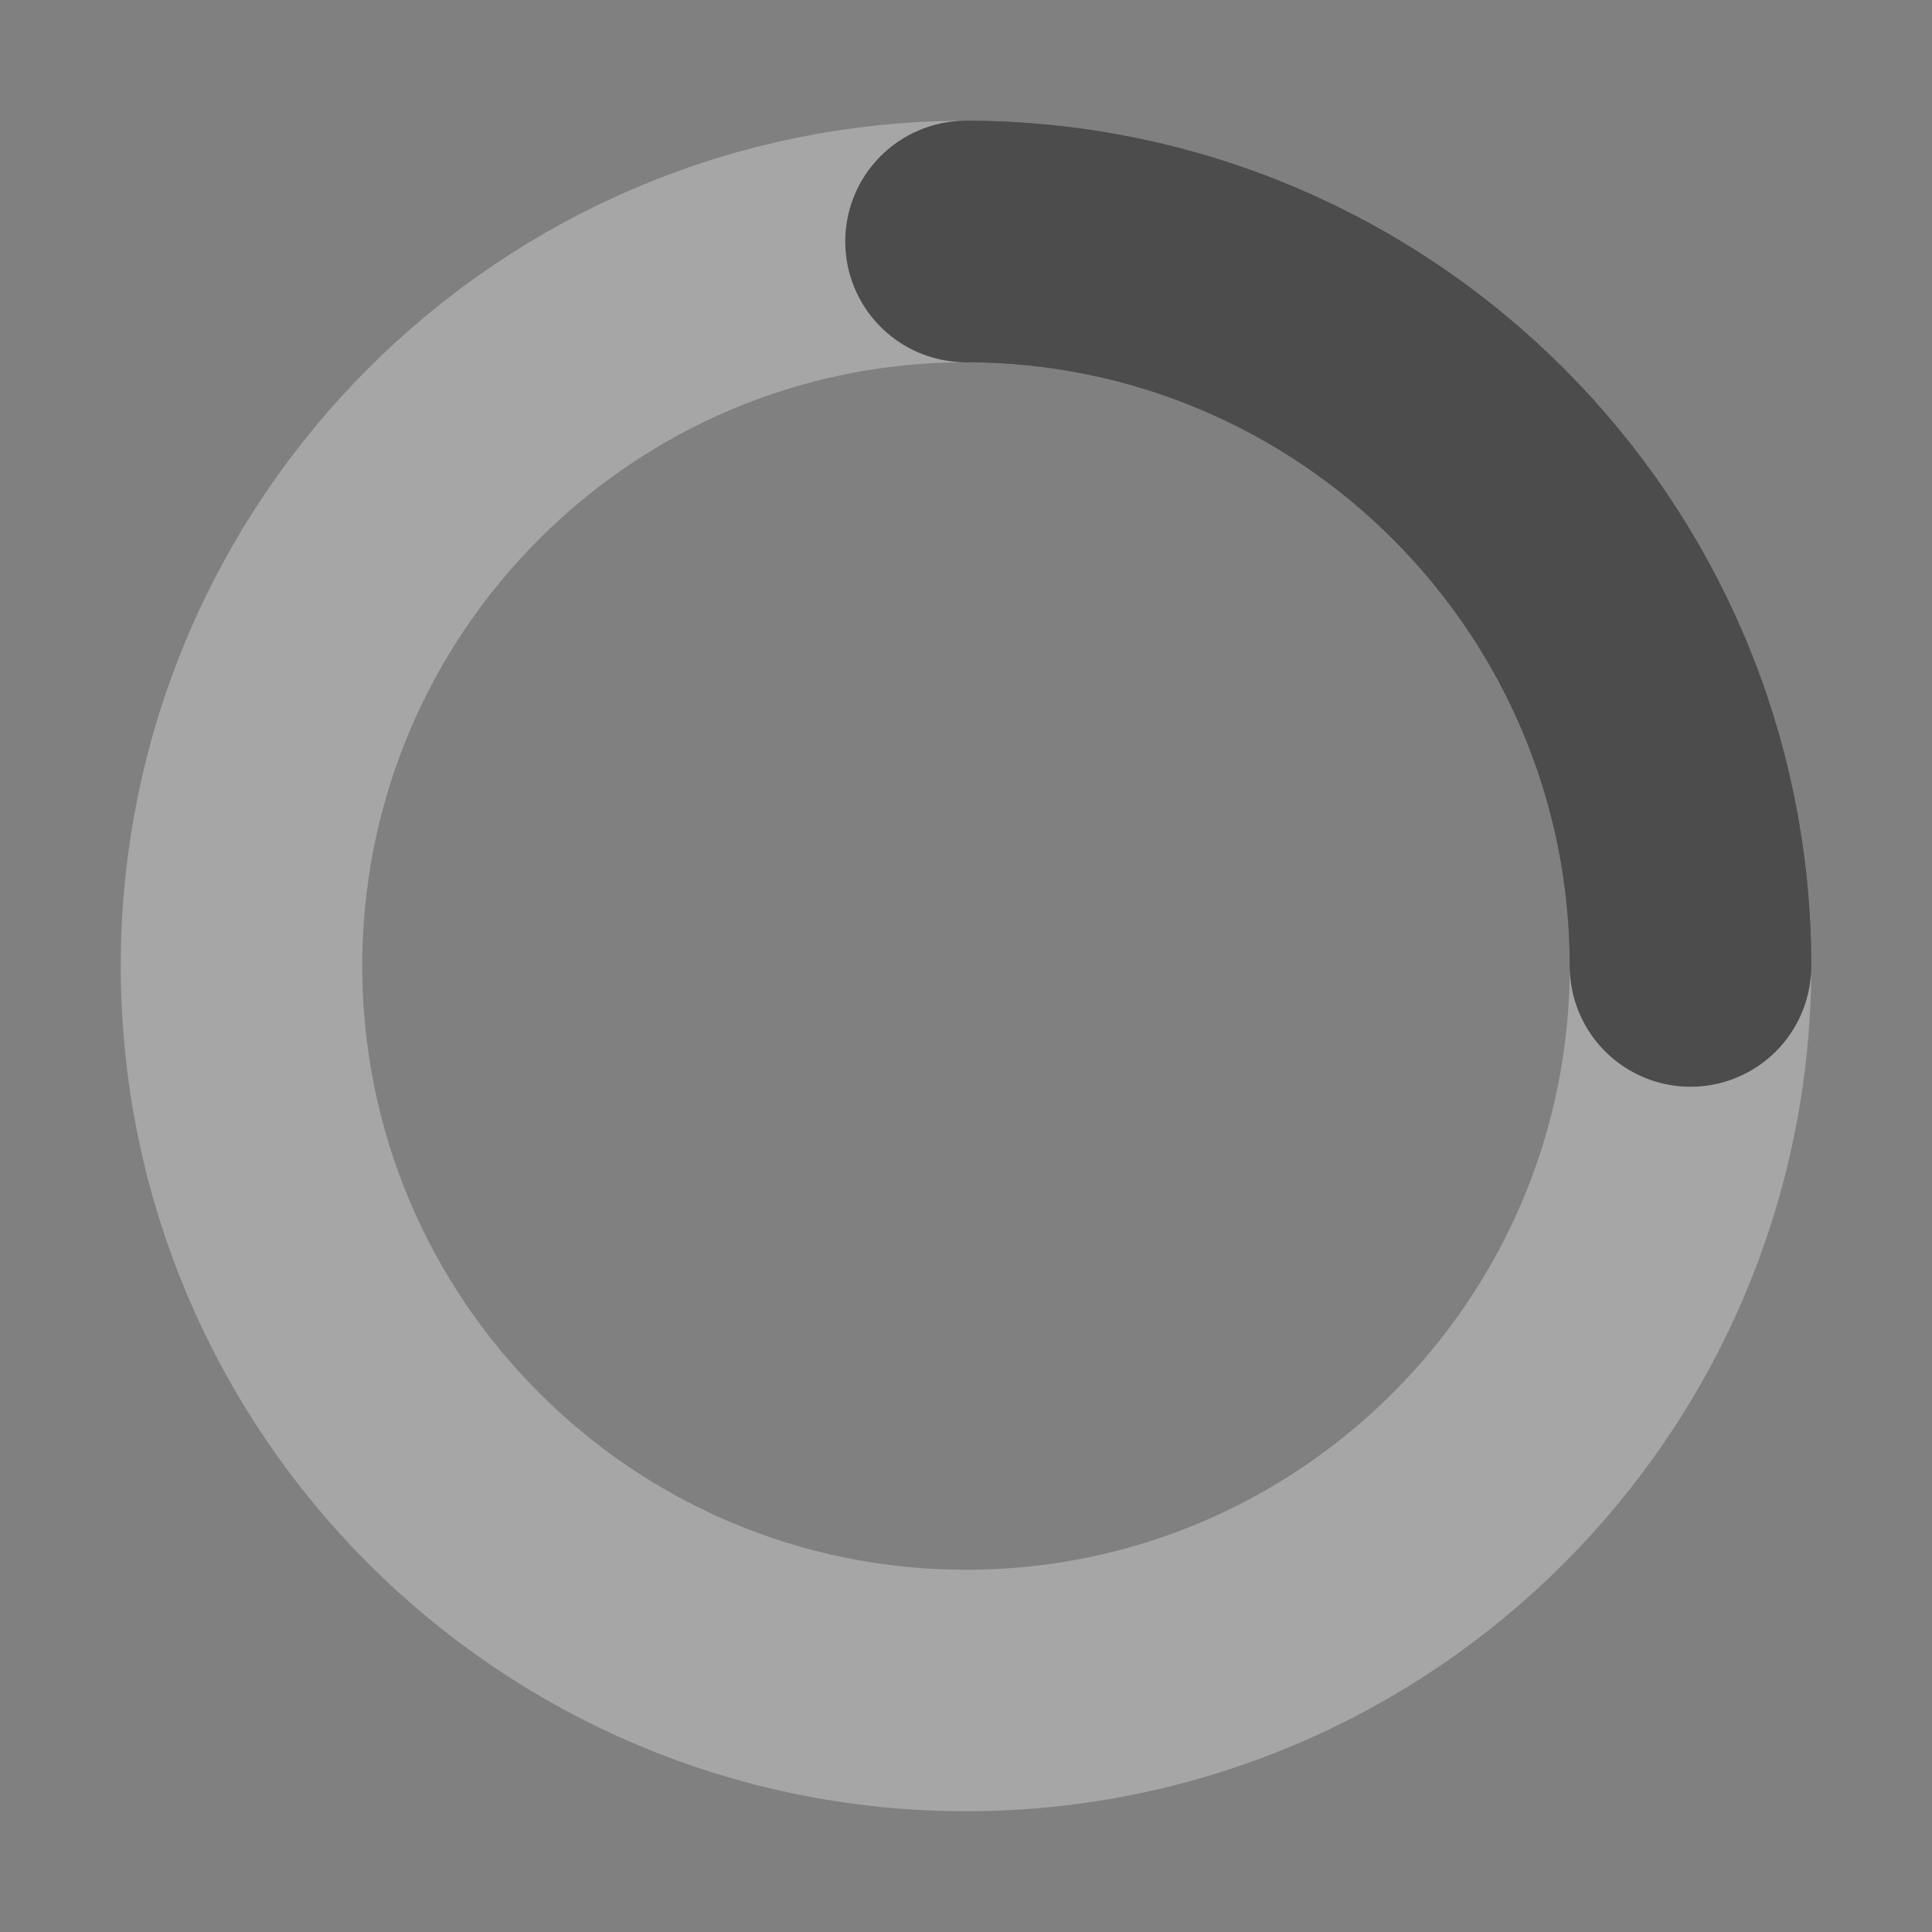 <svg width="16" height="16" viewBox="0 0 16 16" fill="none" xmlns="http://www.w3.org/2000/svg">
<rect x="0" y="0" width="16" height="16" fill="#808080" stroke="none"/>
<path d="M8 2C11.313 2 14 4.687 14 8" stroke="$color-border" stroke-width="2" stroke-linecap="round" stroke-linejoin="round"/>
<path d="M8 2C11.313 2 14 4.687 14 8C14 11.313 11.313 14 8 14C4.687 14 2 11.313 2 8C2 4.687 4.687 2 8 2Z" stroke="white" stroke-opacity="0.3" stroke-width="2" stroke-linecap="round" stroke-linejoin="round"/>
</svg>
